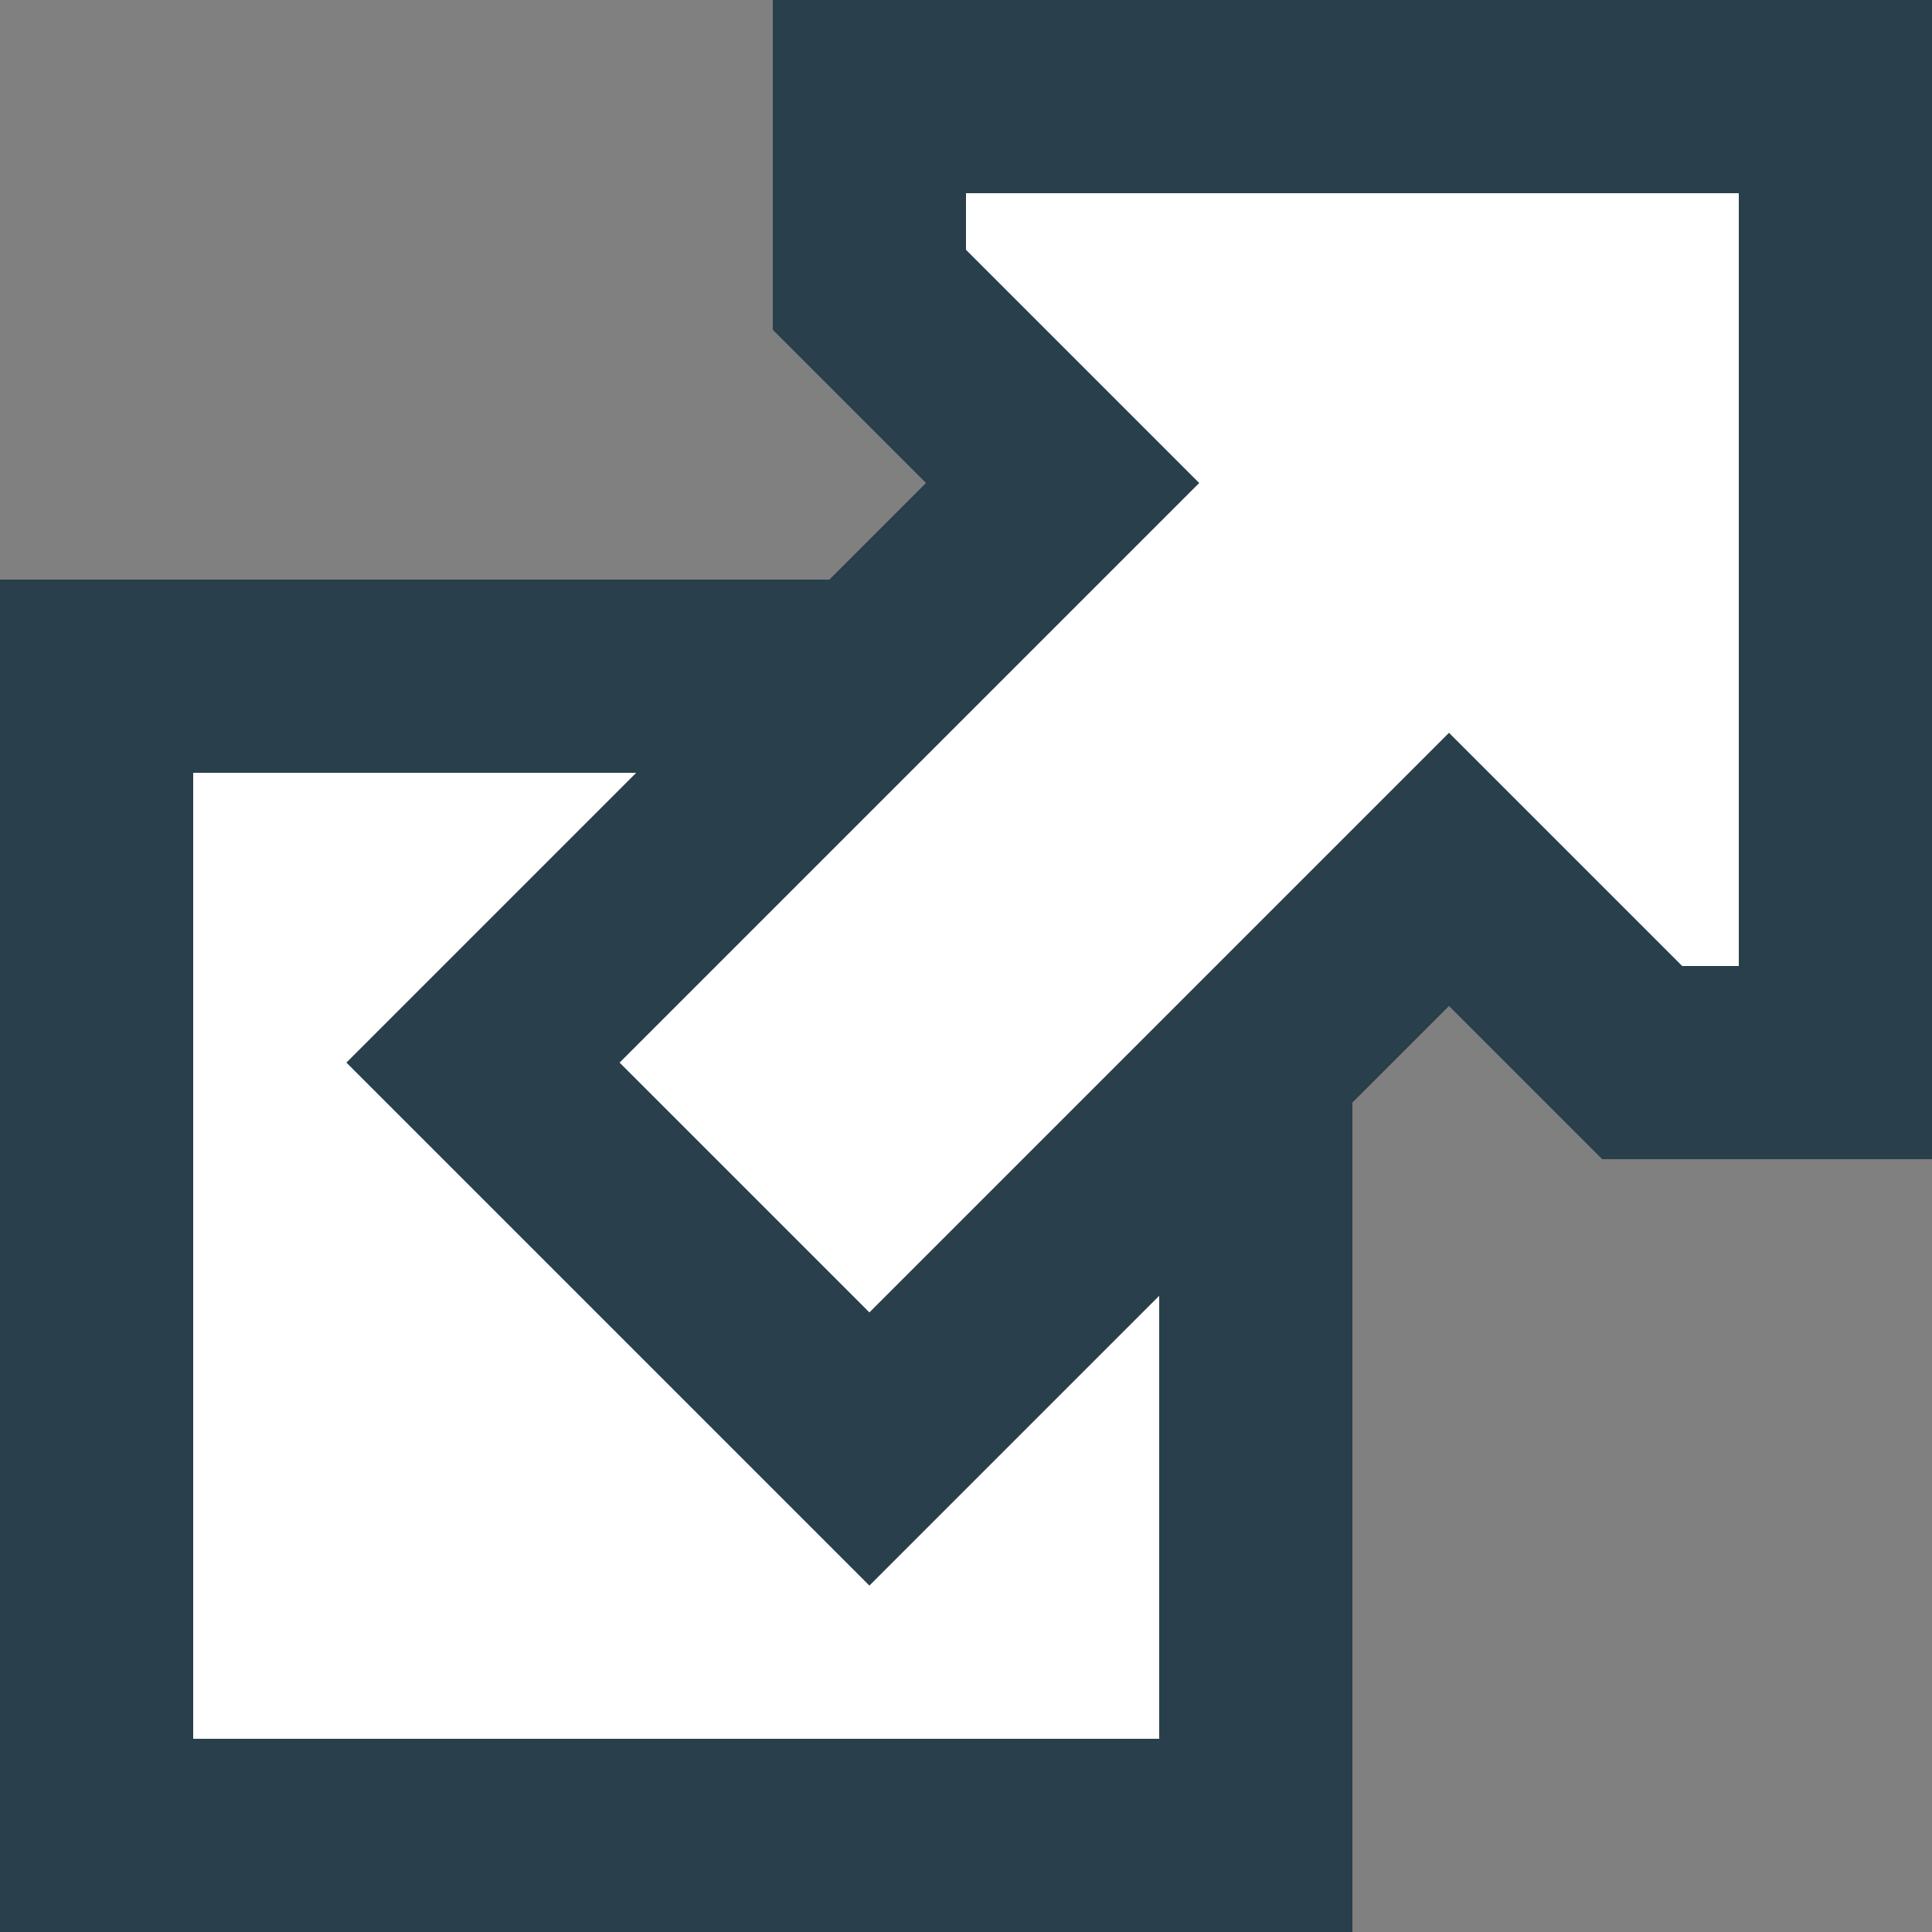 <?xml version="1.0" encoding="UTF-8"?>
<!DOCTYPE svg PUBLIC "-//W3C//DTD SVG 1.1//EN" "http://www.w3.org/Graphics/SVG/1.1/DTD/svg11.dtd">
<svg xmlns="http://www.w3.org/2000/svg" viewBox="0 0 100 100" width="10" height="10">
	<rect x="0" y="0" width="100" height="100" fill="#808080" stroke="none"/>
	<path fill="#FFF" stroke="#29404C" stroke-width="10" stroke-linecap="miter" stroke-miterlimit="4" d="m 5,35 60,0 0,60 -60,0 0,-60 z" />
	<path fill="#FFF" stroke="#29404C" stroke-width="10" stroke-linecap="miter" stroke-miterlimit="4"  d="m 45,15 0,-10 50,0 0,50 -10,0 L 75,45 45,75 25,55 55,25 45,15 z" />
</svg>
